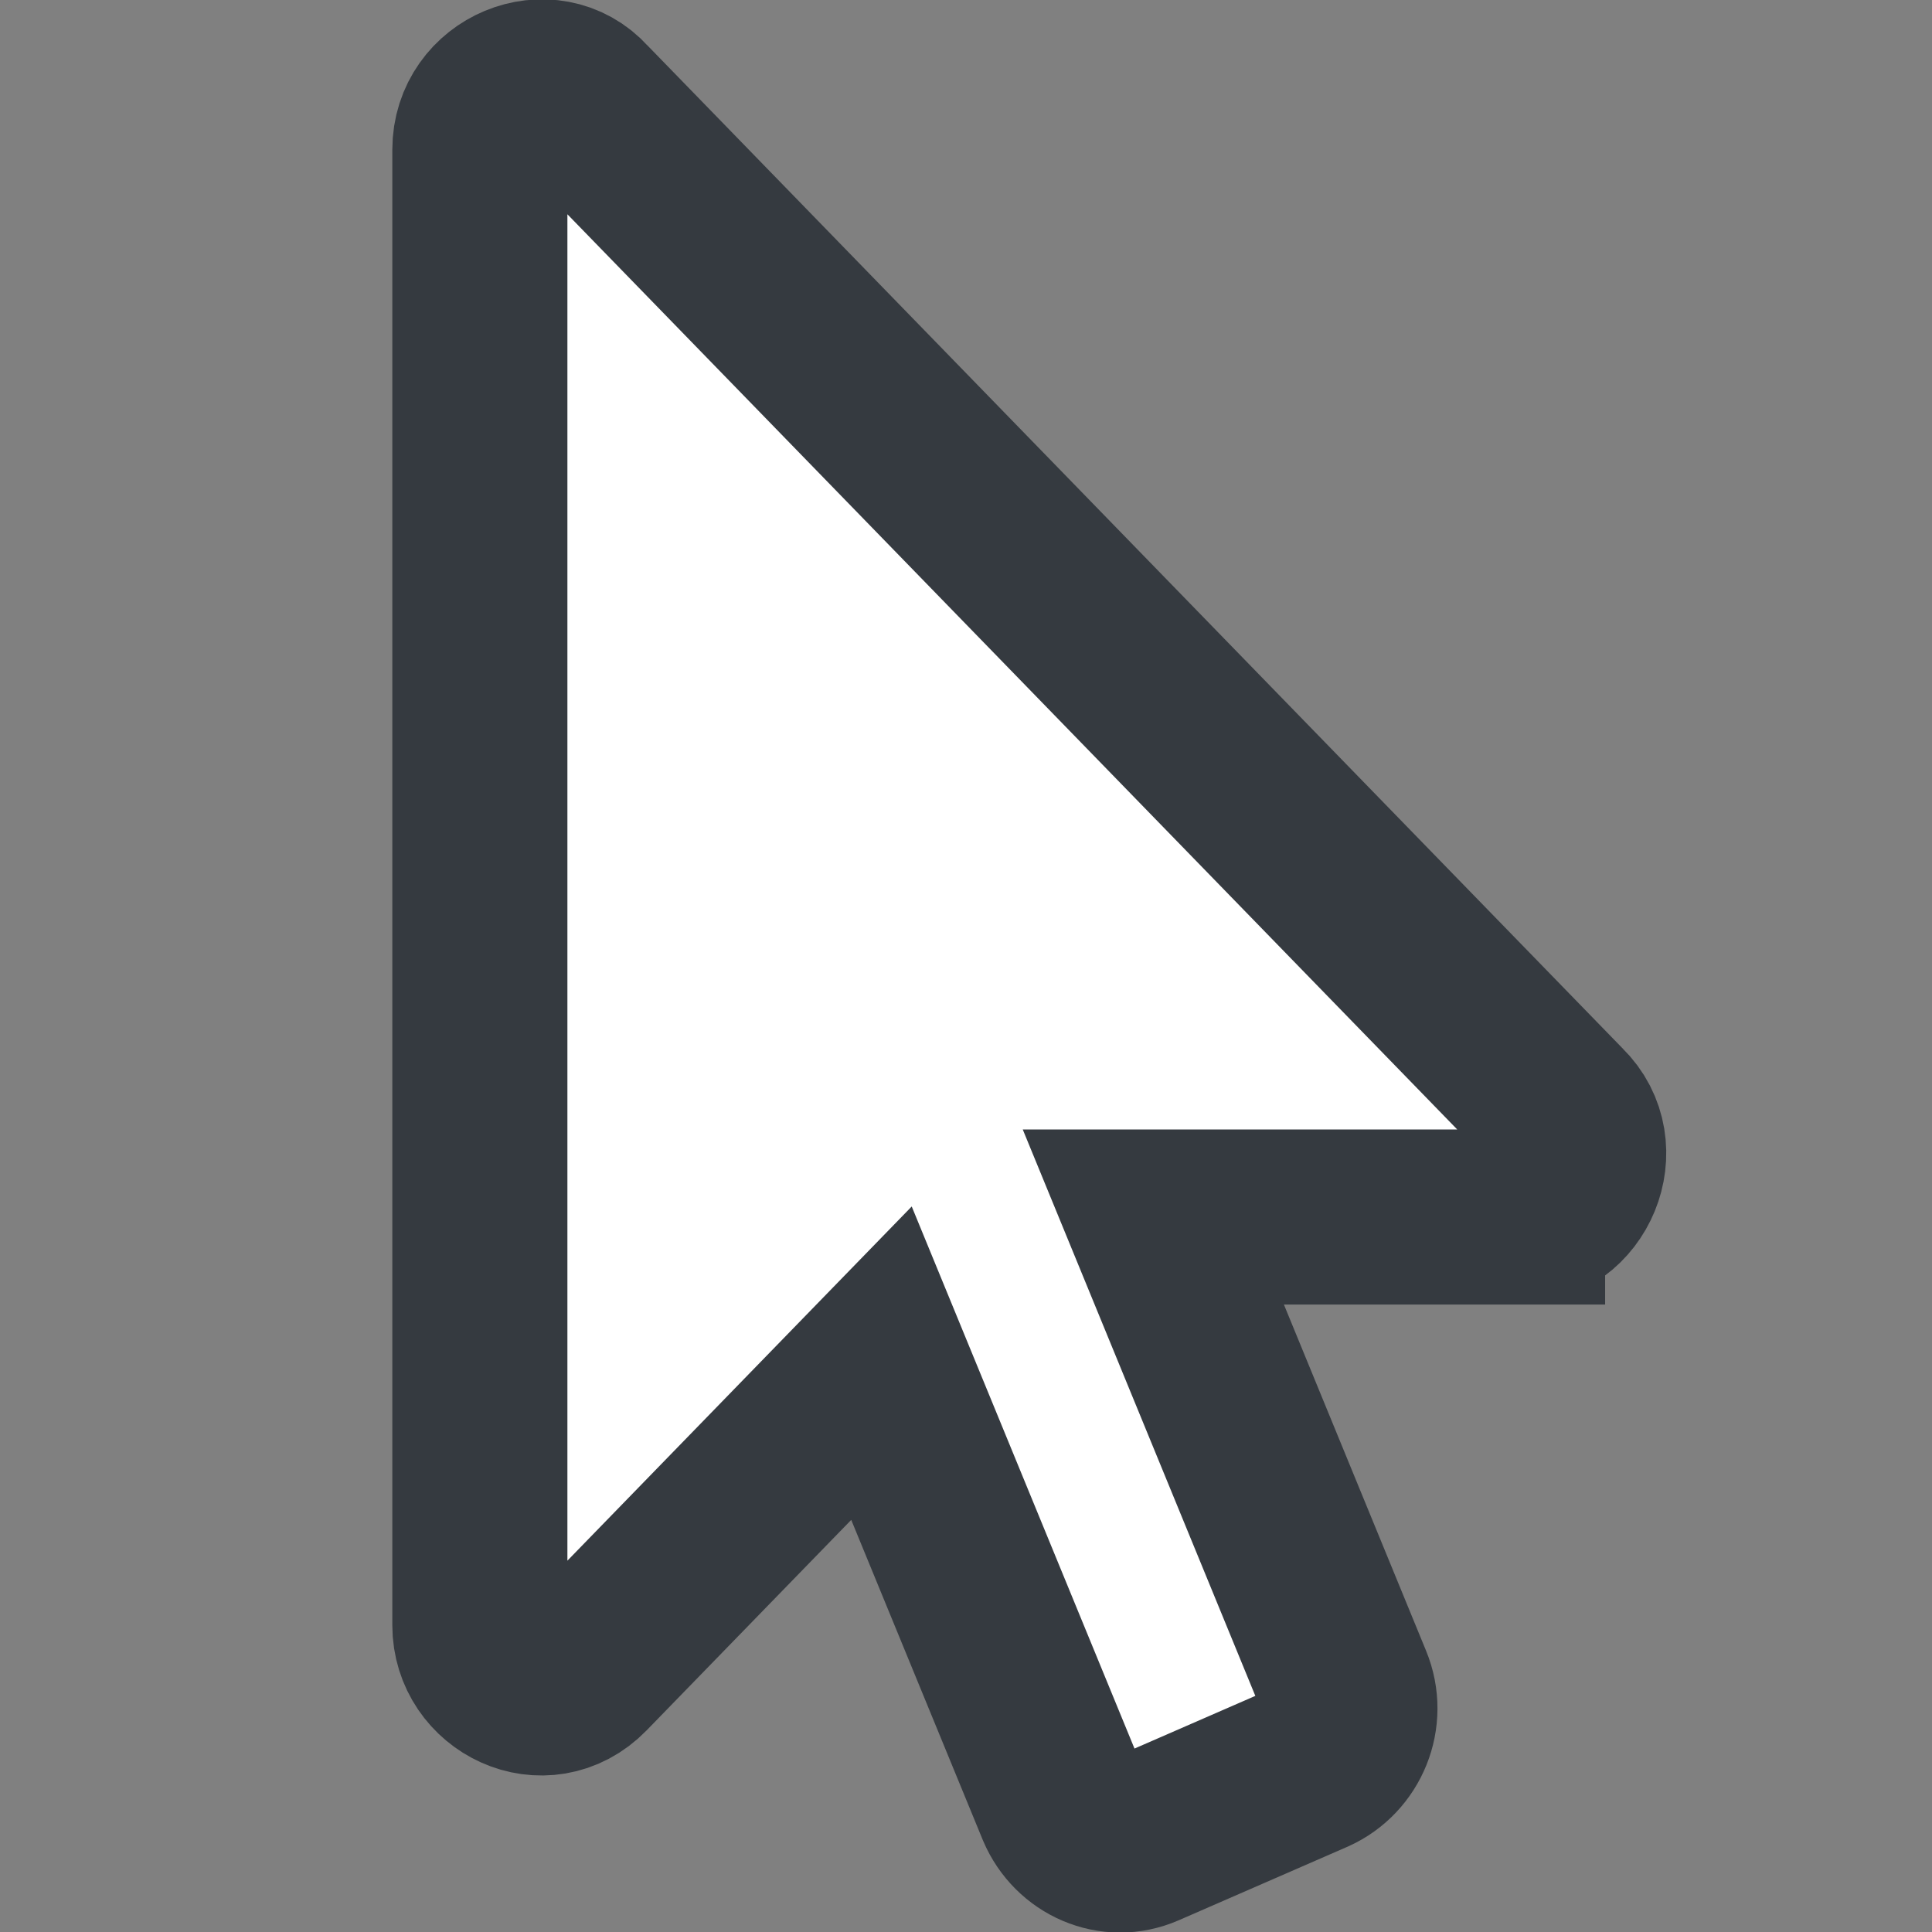 <?xml version="1.0" encoding="UTF-8" standalone="no"?>
<svg
   xmlns:dc="http://purl.org/dc/elements/1.1/"
   xmlns:cc="http://creativecommons.org/ns#"
   xmlns:rdf="http://www.w3.org/1999/02/22-rdf-syntax-ns#"
   xmlns:svg="http://www.w3.org/2000/svg"
   xmlns="http://www.w3.org/2000/svg"
   xmlns:sodipodi="http://sodipodi.sourceforge.net/DTD/sodipodi-0.dtd"
   xmlns:inkscape="http://www.inkscape.org/namespaces/inkscape"
   viewBox="0 0 24 24"
   version="1.1"
   id="svg1096"
   sodipodi:docname="pointer24.svg"
   width="24"
   height="24"
   inkscape:version="0.91 r13725">
  <rect x="0" y="0" width="24" height="24" fill="#808080" stroke="none"/>
  <defs
     id="defs1100" />
  <sodipodi:namedview
     pagecolor="#ffffff"
     bordercolor="#666666"
     borderopacity="1"
     objecttolerance="10"
     gridtolerance="10"
     guidetolerance="10"
     inkscape:pageopacity="0"
     inkscape:pageshadow="2"
     inkscape:window-width="1440"
     inkscape:window-height="856"
     id="namedview1098"
     showgrid="false"
     height="16px"
     inkscape:zoom="4.7908274"
     inkscape:cx="-5.4270368"
     inkscape:cy="7.3056281"
     inkscape:window-x="7"
     inkscape:window-y="34"
     inkscape:window-maximized="0"
     inkscape:current-layer="svg1096"
     inkscape:document-rotation="0" />
  <!-- Font Awesome Free 5.15.2 by @fontawesome - https://fontawesome.com License - https://fontawesome.com/license/free (Icons: CC BY 4.0, Fonts: SIL OFL 1.1, Code: MIT License) -->
  <path
     d="m 18.852,15.118 -4.525,0 2.382,5.801 c 0.166,0.402 -0.024,0.853 -0.403,1.024 l -2.097,0.914 c -0.391,0.171 -0.829,-0.024 -0.995,-0.414 L 10.95,16.934 7.253,20.737 c -0.493,0.507 -1.292,0.116 -1.292,-0.548 l 0,-18.329 c 0,-0.7 0.85,-1.041 1.292,-0.548 L 19.385,13.79 c 0.489,0.477 0.128,1.328 -0.533,1.328 z"
     id="path1094"
     style="fill:#ffffff;fill-opacity:1;stroke:#353a40;stroke-width:2.175;stroke-miterlimit:4;stroke-dasharray:none;stroke-opacity:1"
     inkscape:connector-curvature="0" />
</svg>

